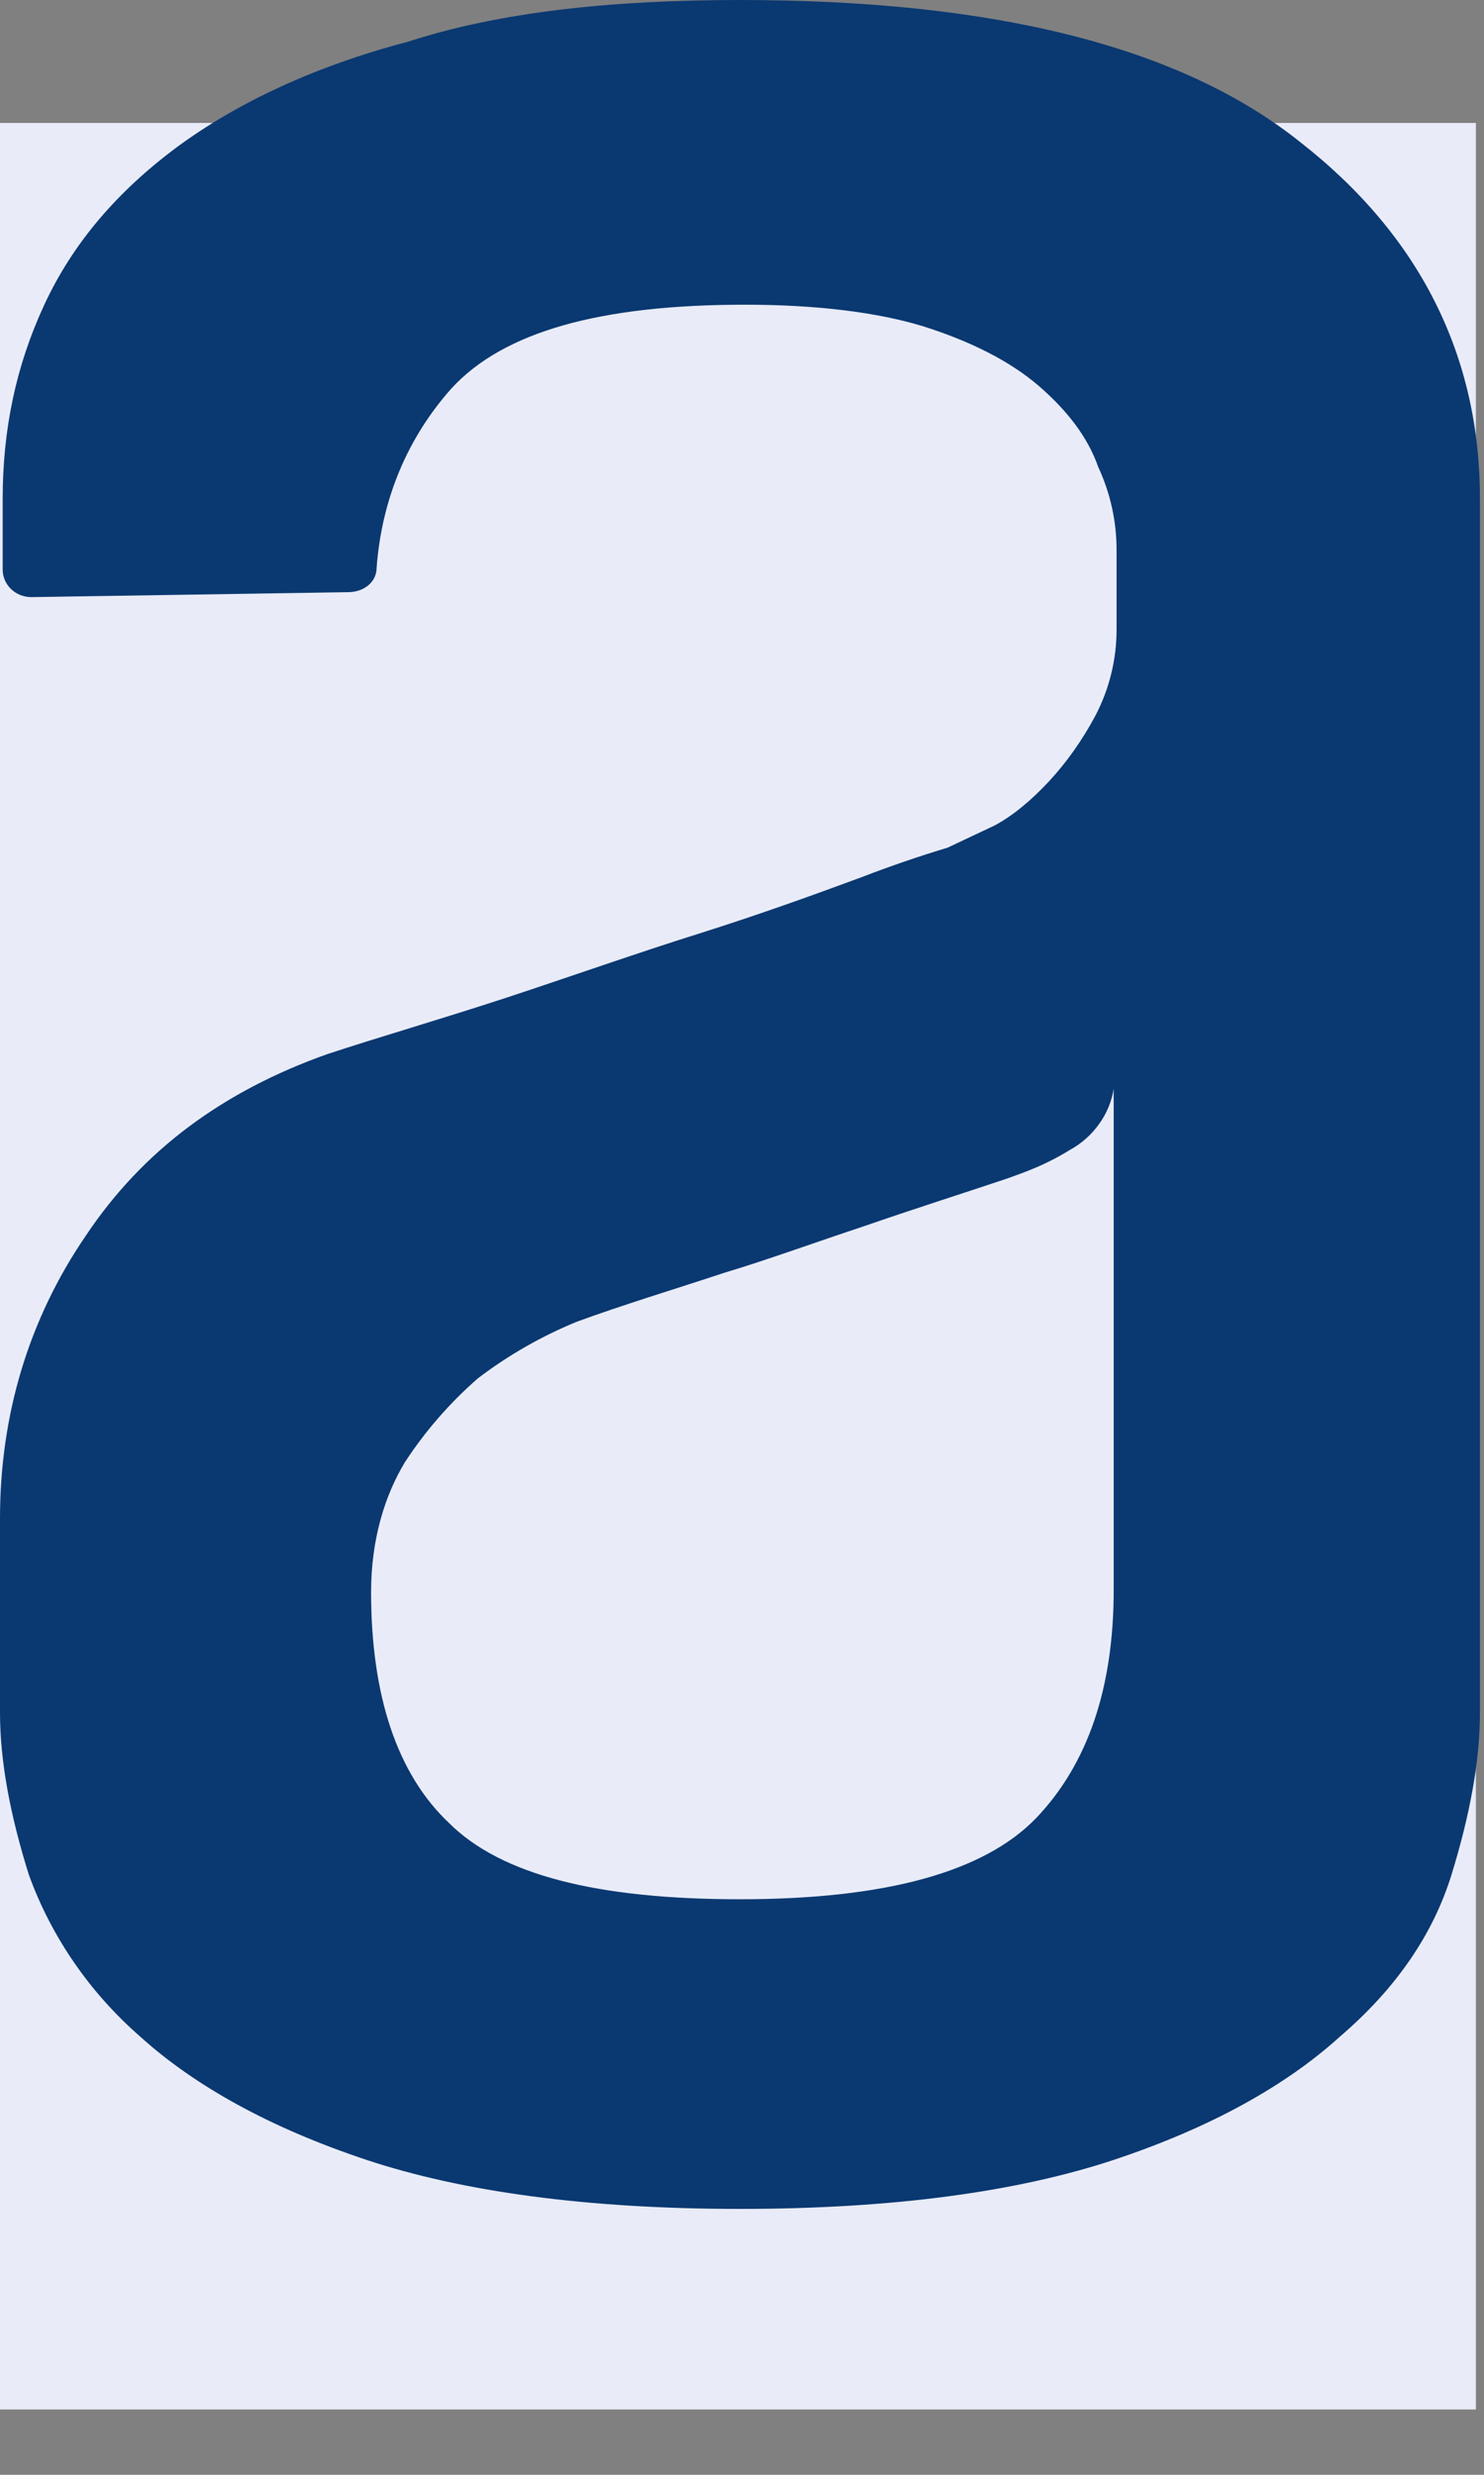 <svg width="15" height="25" viewBox="0 0 15 25" fill="none" xmlns="http://www.w3.org/2000/svg">
<rect x="0" y="0" width="15" height="25" fill="#808080" stroke="none"/>
<rect y="1.242" width="14.918" height="23.098" fill="#E9ECF8"/>
<path fill-rule="evenodd" clip-rule="evenodd" d="M11.258 10.995C11.237 11.125 11.187 11.248 11.109 11.355C11.032 11.463 10.931 11.553 10.813 11.617C10.575 11.765 10.368 11.839 10.157 11.913C9.709 12.063 9.238 12.212 8.739 12.385C8.214 12.559 7.742 12.732 7.322 12.857C6.797 13.031 6.298 13.18 5.825 13.354C5.468 13.501 5.133 13.693 4.829 13.925C4.545 14.173 4.298 14.457 4.094 14.769C3.884 15.115 3.751 15.562 3.751 16.083C3.751 17.127 4.013 17.92 4.539 18.416C5.064 18.939 6.036 19.186 7.478 19.186C8.947 19.186 9.944 18.913 10.472 18.367C10.995 17.821 11.257 17.052 11.257 16.061V10.995H11.258ZM7.479 0C10.052 0 11.941 0.472 13.148 1.44C14.355 2.384 14.959 3.599 14.959 5.038V17.3C14.959 17.796 14.855 18.342 14.672 18.937C14.486 19.535 14.12 20.08 13.542 20.575C12.992 21.073 12.231 21.495 11.26 21.818C10.288 22.14 9.029 22.314 7.48 22.314C5.934 22.314 4.672 22.14 3.702 21.818C2.732 21.495 1.97 21.073 1.419 20.575C0.907 20.129 0.519 19.566 0.291 18.937C0.105 18.343 0 17.797 0 17.301V15.341C0 14.298 0.288 13.33 0.866 12.485C1.444 11.617 2.257 11.022 3.307 10.649C3.832 10.476 4.435 10.302 5.117 10.079C5.8 9.854 6.428 9.631 7.059 9.433C7.69 9.234 8.241 9.034 8.712 8.86C8.997 8.75 9.286 8.651 9.578 8.563L10.051 8.34C10.236 8.241 10.418 8.091 10.603 7.893C10.786 7.696 10.943 7.472 11.075 7.224C11.215 6.954 11.287 6.657 11.286 6.356V5.561C11.287 5.27 11.224 4.982 11.1 4.716C10.996 4.417 10.786 4.145 10.498 3.897C10.209 3.649 9.815 3.45 9.343 3.3C8.871 3.153 8.242 3.078 7.532 3.078C6.062 3.078 5.091 3.352 4.566 3.921C4.121 4.418 3.859 5.039 3.807 5.733C3.807 5.883 3.676 5.982 3.517 5.982L0.317 6.032C0.241 6.032 0.168 6.004 0.113 5.952C0.059 5.901 0.028 5.831 0.027 5.757V5.04C0.027 4.343 0.16 3.698 0.448 3.078C0.737 2.456 1.184 1.936 1.786 1.488C2.39 1.042 3.178 0.67 4.122 0.422C5.042 0.123 6.17 0 7.481 0H7.479Z" fill="#0A3871"/>
</svg>

